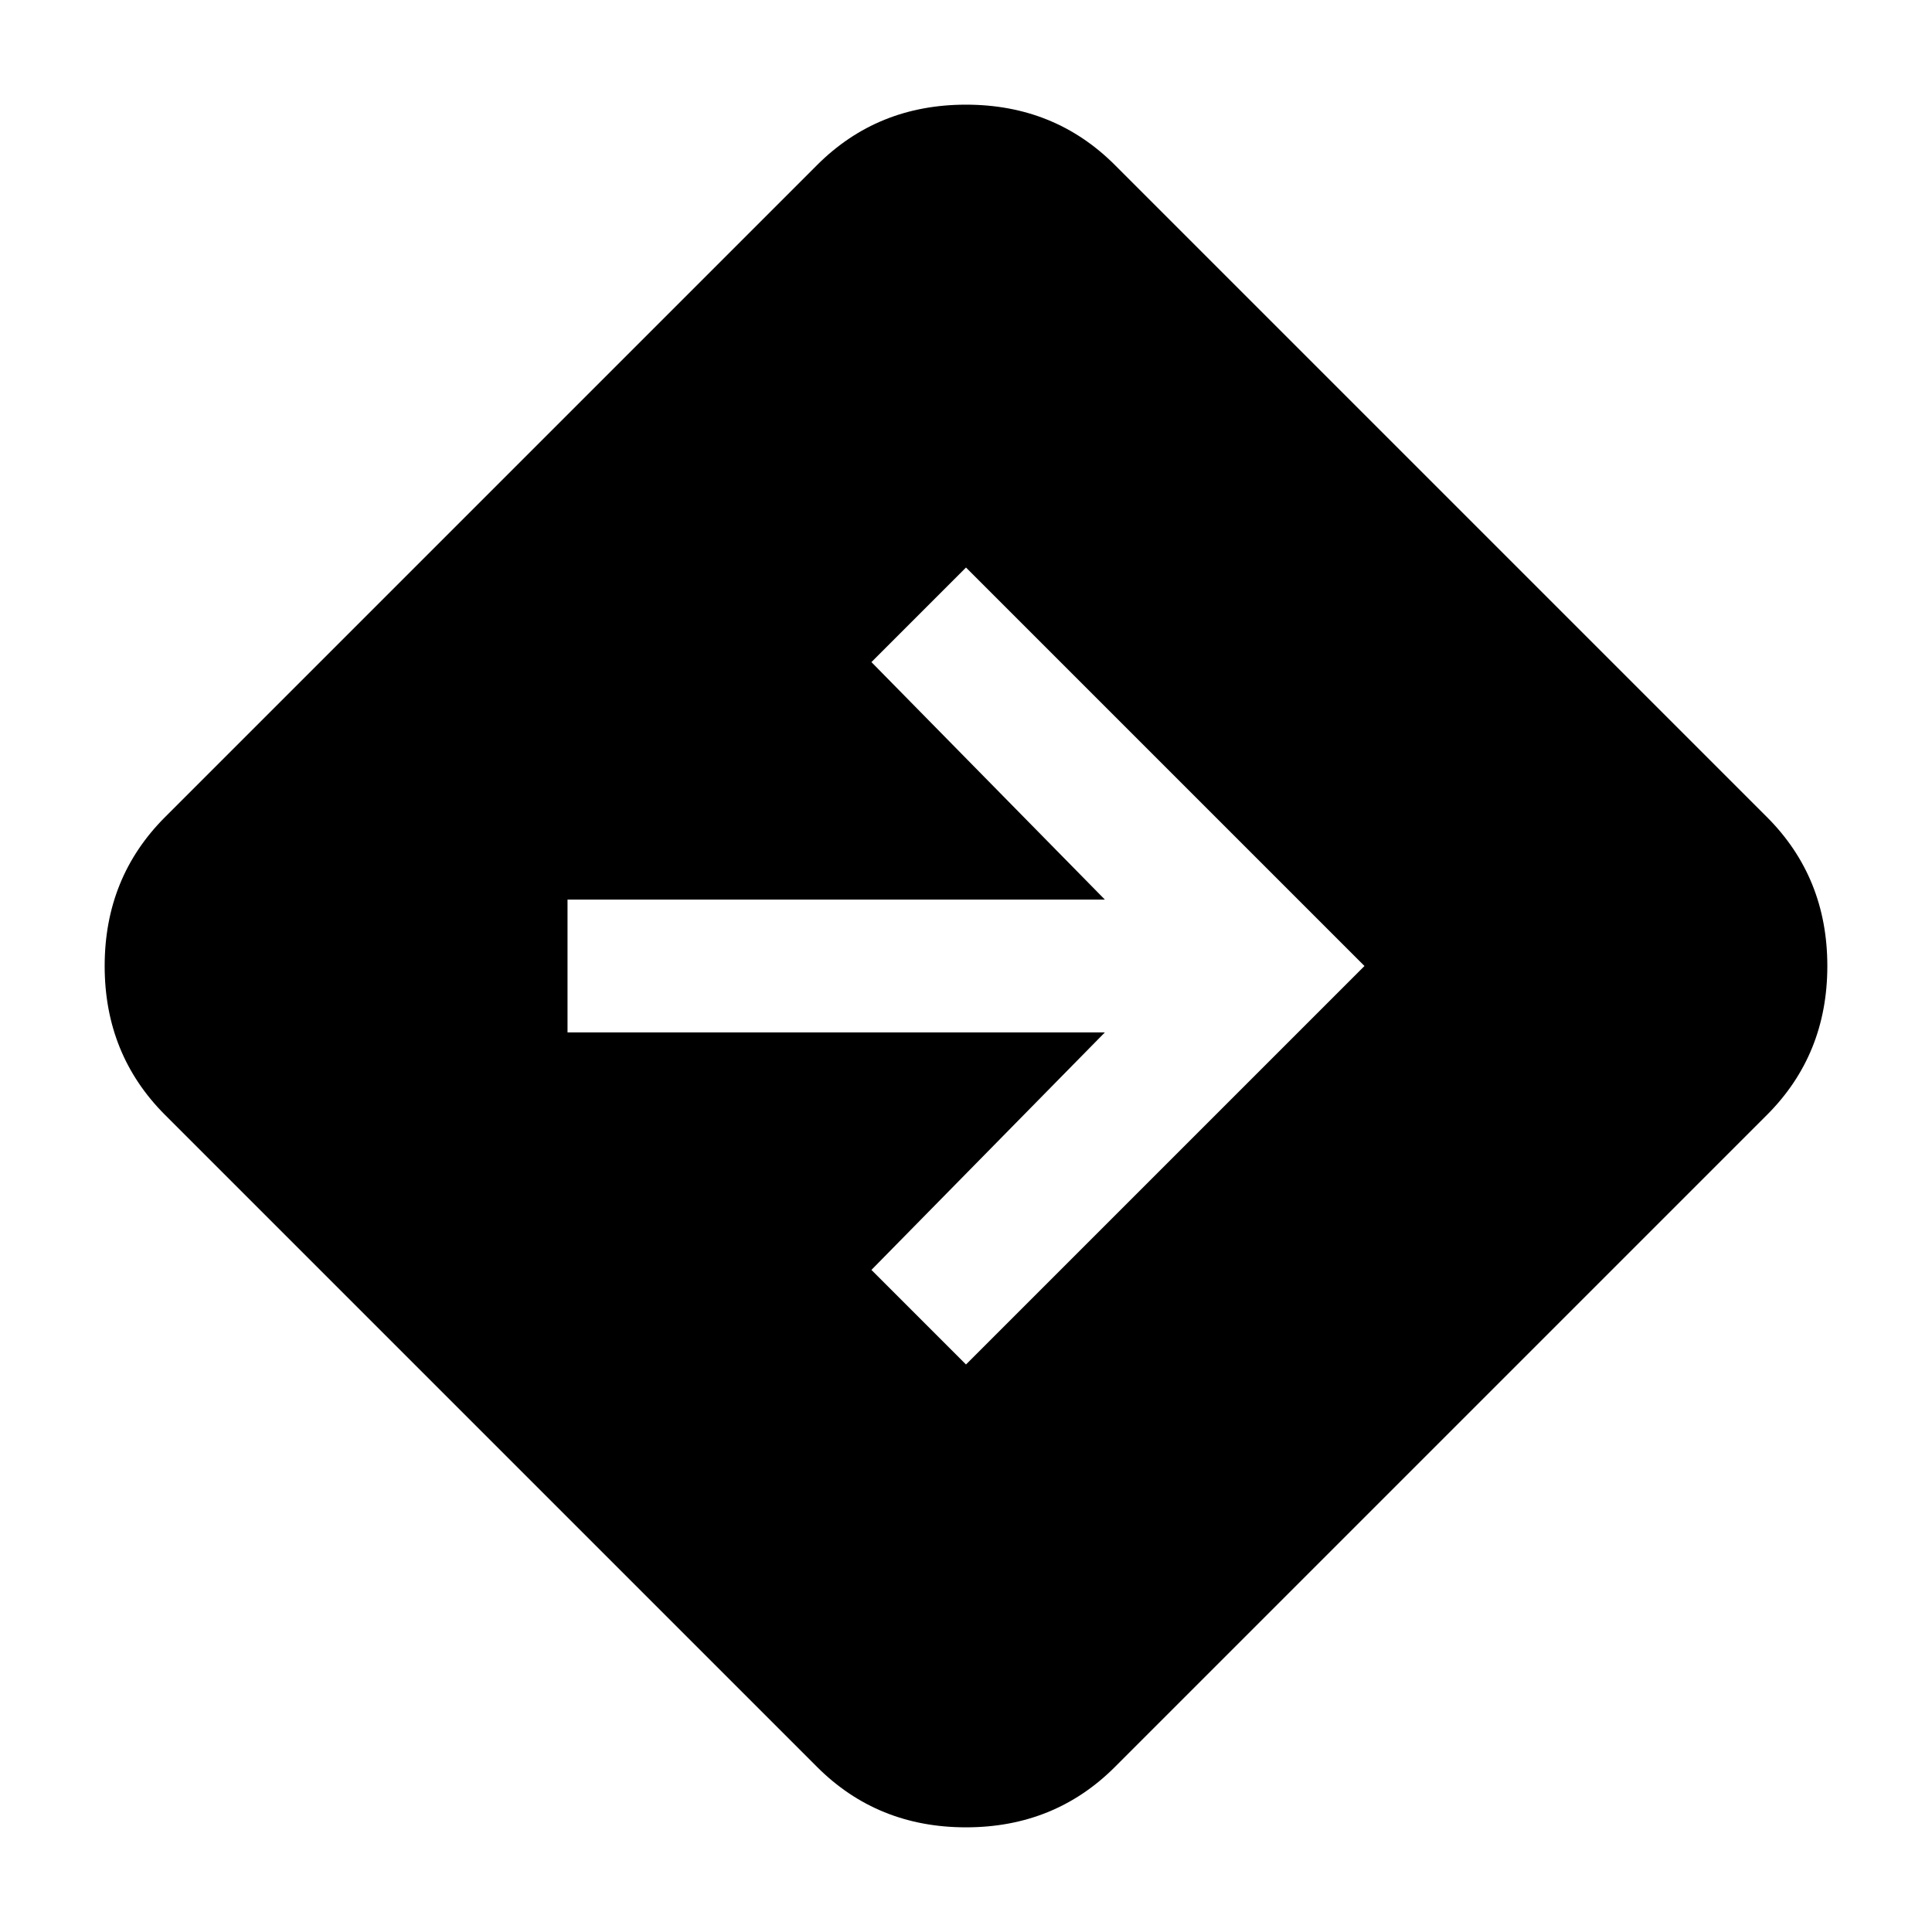 <svg xmlns="http://www.w3.org/2000/svg" height="40" width="40"><path d="M20 28.25 28.25 20 20 11.75 18.042 13.708 22.875 18.625H11.75V21.375H22.875L18.042 26.292ZM16.917 36.583 3.417 23.083Q2.167 21.833 2.167 20Q2.167 18.167 3.417 16.917L16.917 3.417Q18.167 2.167 20 2.167Q21.833 2.167 23.083 3.417L36.583 16.917Q37.833 18.167 37.833 20Q37.833 21.833 36.583 23.083L23.083 36.583Q21.833 37.833 20 37.833Q18.167 37.833 16.917 36.583Z"/></svg>